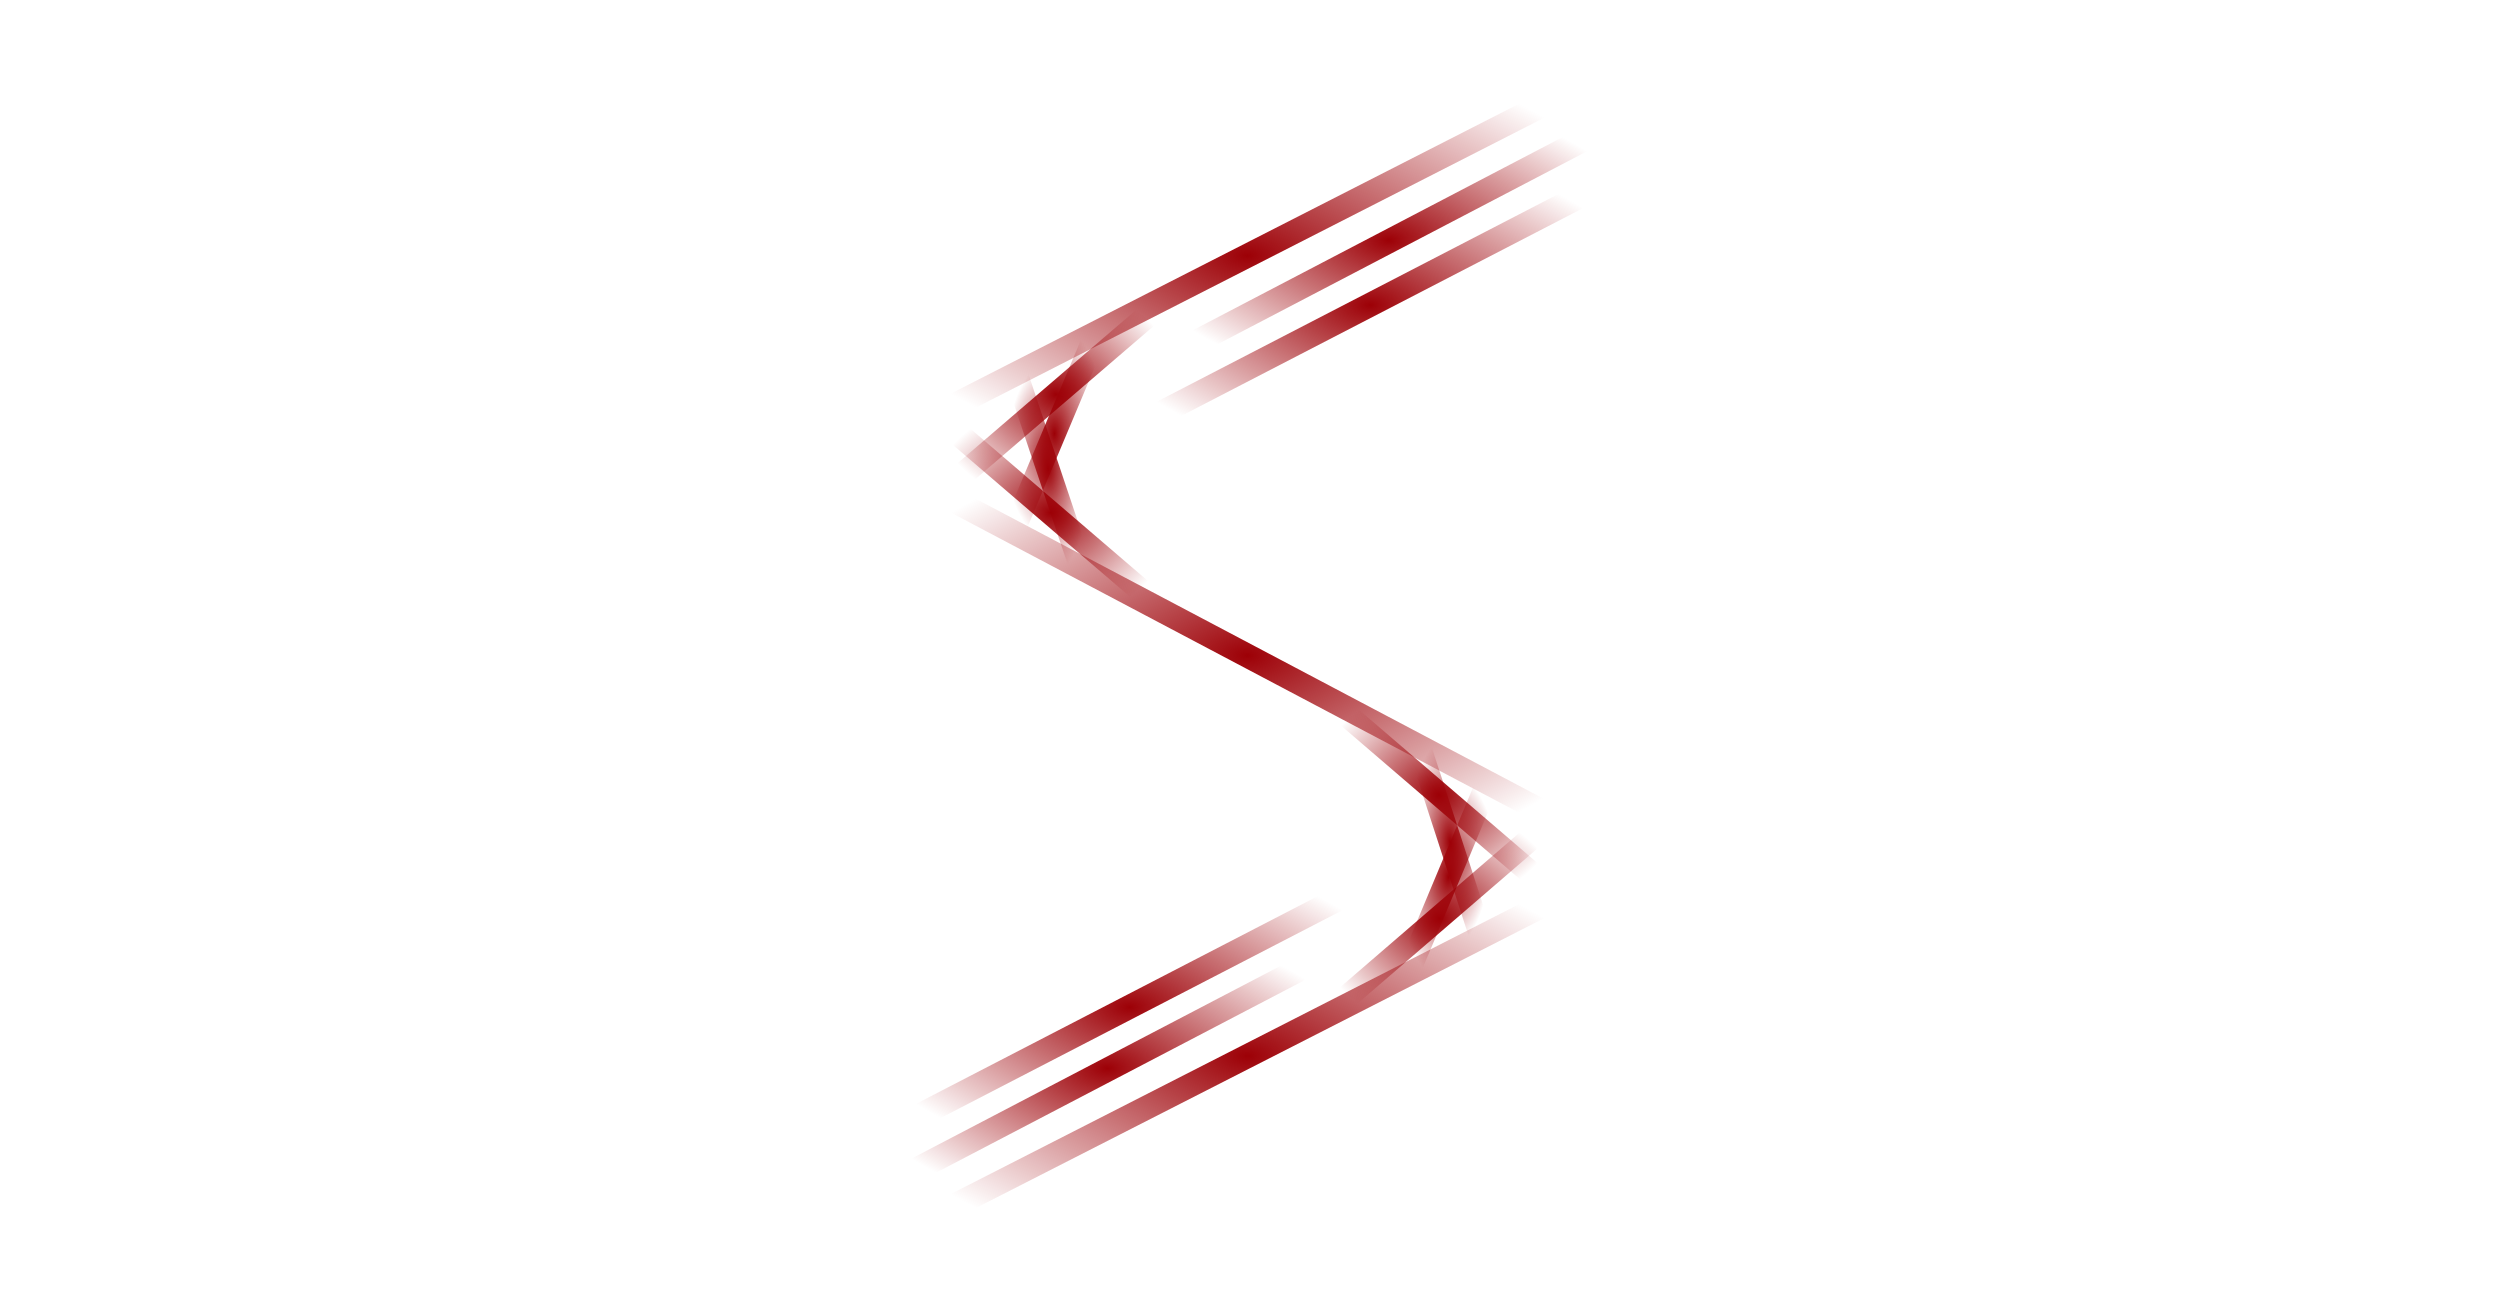 <?xml version="1.0" encoding="UTF-8" standalone="no"?>
<svg
   width="1200"
   height="630"
   viewBox="0 0 317.5 166.688"
   version="1.1"
   id="svg2740"
   sodipodi:docname="thumbnail-light.svg"
   inkscape:export-filename="thumbnail-light.png"
   inkscape:export-xdpi="96"
   inkscape:export-ydpi="96"
   inkscape:version="1.3.2 (091e20ef0f, 2023-11-25)"
   xmlns:inkscape="http://www.inkscape.org/namespaces/inkscape"
   xmlns:sodipodi="http://sodipodi.sourceforge.net/DTD/sodipodi-0.dtd"
   xmlns:xlink="http://www.w3.org/1999/xlink"
   xmlns="http://www.w3.org/2000/svg"
   xmlns:svg="http://www.w3.org/2000/svg">
  <sodipodi:namedview
     id="namedview2742"
     pagecolor="#fbf1c7"
     bordercolor="#999999"
     borderopacity="1"
     inkscape:showpageshadow="0"
     inkscape:pageopacity="0"
     inkscape:pagecheckerboard="0"
     inkscape:deskcolor="#d1d1d1"
     inkscape:document-units="mm"
     showgrid="false"
     inkscape:zoom="0.23063445"
     inkscape:cx="314.35026"
     inkscape:cy="750.10476"
     inkscape:window-width="1348"
     inkscape:window-height="715"
     inkscape:window-x="0"
     inkscape:window-y="0"
     inkscape:window-maximized="1"
     inkscape:current-layer="layer1"
     inkscape:export-bgcolor="#fbf1c7ff" />
  <defs
     id="defs2737">
    <linearGradient
       inkscape:collect="always"
       id="linearGradient2020">
      <stop
         style="stop-color:#9d0006;stop-opacity:1;"
         offset="0"
         id="stop2016" />
      <stop
         style="stop-color:#9d0006;stop-opacity:0;"
         offset="1"
         id="stop2018" />
    </linearGradient>
    <linearGradient
       id="linearGradient1955"
       inkscape:swatch="solid">
      <stop
         style="stop-color:#1b006a;stop-opacity:1;"
         offset="0"
         id="stop1953" />
    </linearGradient>
    <radialGradient
       inkscape:collect="always"
       xlink:href="#linearGradient2020"
       id="radialGradient2052"
       cx="100.373"
       cy="77.502"
       fx="100.373"
       fy="77.502"
       r="8.783"
       gradientTransform="matrix(1,0,0,0.527,0,36.624)"
       gradientUnits="userSpaceOnUse" />
    <radialGradient
       inkscape:collect="always"
       xlink:href="#linearGradient2020"
       id="radialGradient2054"
       cx="99.736"
       cy="79.6"
       fx="99.736"
       fy="79.6"
       r="9.544"
       gradientTransform="matrix(1,0,0,0.521,0,38.138)"
       gradientUnits="userSpaceOnUse" />
    <radialGradient
       inkscape:collect="always"
       xlink:href="#linearGradient2020"
       id="radialGradient2056"
       cx="90.748"
       cy="104.888"
       fx="90.748"
       fy="104.888"
       r="8.783"
       gradientTransform="matrix(1,0,0,0.527,0,49.564)"
       gradientUnits="userSpaceOnUse" />
    <radialGradient
       inkscape:collect="always"
       xlink:href="#linearGradient2020"
       id="radialGradient2058"
       cx="91.506"
       cy="102.81"
       fx="91.506"
       fy="102.81"
       r="9.544"
       gradientTransform="matrix(1,0,0,0.521,0,49.258)"
       gradientUnits="userSpaceOnUse" />
    <radialGradient
       inkscape:collect="always"
       xlink:href="#linearGradient2020"
       id="radialGradient2060"
       cx="102.409"
       cy="98.497"
       fx="102.409"
       fy="98.497"
       r="1.726"
       gradientTransform="matrix(1,0,0,2.009,0,-99.361)"
       gradientUnits="userSpaceOnUse" />
    <radialGradient
       inkscape:collect="always"
       xlink:href="#linearGradient2020"
       id="radialGradient2062"
       cx="102.461"
       cy="97.32"
       fx="102.461"
       fy="97.32"
       r="1.435"
       gradientTransform="matrix(1,0,0,2.426,0,-138.741)"
       gradientUnits="userSpaceOnUse" />
    <radialGradient
       inkscape:collect="always"
       xlink:href="#linearGradient2020"
       id="radialGradient2064"
       cx="88.728"
       cy="85.056"
       fx="88.728"
       fy="85.056"
       r="1.479"
       gradientTransform="matrix(1,0,0,2.377,0,-117.156)"
       gradientUnits="userSpaceOnUse" />
    <radialGradient
       inkscape:collect="always"
       xlink:href="#linearGradient2020"
       id="radialGradient2066"
       cx="88.94"
       cy="83.839"
       fx="88.94"
       fy="83.839"
       r="1.789"
       gradientTransform="matrix(1,0,0,2.012,0,-84.824)"
       gradientUnits="userSpaceOnUse" />
    <radialGradient
       inkscape:collect="always"
       xlink:href="#linearGradient2020"
       id="radialGradient2068"
       cx="102.078"
       cy="95.768"
       fx="102.078"
       fy="95.768"
       r="4.306"
       gradientTransform="matrix(1,0,0,0.846,0,14.785)"
       gradientUnits="userSpaceOnUse" />
    <radialGradient
       inkscape:collect="always"
       xlink:href="#linearGradient2020"
       id="radialGradient2070"
       cx="88.811"
       cy="86.487"
       fx="88.811"
       fy="86.487"
       r="4.276"
       gradientTransform="matrix(1,0,0,0.845,0,13.39)"
       gradientUnits="userSpaceOnUse" />
    <radialGradient
       inkscape:collect="always"
       xlink:href="#linearGradient2020"
       id="radialGradient2072"
       cx="88.986"
       cy="82.566"
       fx="88.986"
       fy="82.566"
       r="4.308"
       gradientTransform="matrix(1,0,0,0.846,0,12.716)"
       gradientUnits="userSpaceOnUse" />
    <radialGradient
       inkscape:collect="always"
       xlink:href="#linearGradient2020"
       id="radialGradient2074"
       cx="102.105"
       cy="99.846"
       fx="102.105"
       fy="99.846"
       r="4.335"
       gradientTransform="matrix(1,0,0,0.849,0,15.119)"
       gradientUnits="userSpaceOnUse" />
    <radialGradient
       inkscape:collect="always"
       xlink:href="#linearGradient2020"
       id="radialGradient2076"
       cx="95.538"
       cy="91.203"
       fx="95.538"
       fy="91.203"
       r="13.553"
       gradientTransform="matrix(1,0,0,0.525,0,43.312)"
       gradientUnits="userSpaceOnUse" />
    <radialGradient
       inkscape:collect="always"
       xlink:href="#linearGradient2020"
       id="radialGradient2078"
       cx="95.537"
       cy="104.437"
       fx="95.537"
       fy="104.437"
       r="13.568"
       gradientTransform="matrix(1,0,0,0.508,0,51.379)"
       gradientUnits="userSpaceOnUse" />
    <radialGradient
       inkscape:collect="always"
       xlink:href="#linearGradient2020"
       id="radialGradient2080"
       cx="95.537"
       cy="77.978"
       fx="95.537"
       fy="77.978"
       r="13.568"
       gradientTransform="matrix(1,0,0,0.508,0,38.363)"
       gradientUnits="userSpaceOnUse" />
  </defs>
  <g
     inkscape:label="Layer 1"
     inkscape:groupmode="layer"
     id="layer1"
     transform="translate(-82.095,-71.218)">
    <g
       id="g1"
       inkscape:label="gruvbox-logo"
       transform="matrix(3.715,0,0,3.842,-114.406,-195.898)">
      <path
         style="fill:#280b0b;fill-opacity:1;stroke:url(#radialGradient2080);stroke-width:0.794;stroke-linecap:round;stroke-linejoin:round;stroke-miterlimit:1;stroke-dasharray:none;stroke-opacity:1"
         d="m 108.707,71.483 -26.341,12.992"
         id="path1872" />
      <path
         style="fill:#280b0b;fill-opacity:1;stroke:url(#radialGradient2078);stroke-width:0.794;stroke-linecap:round;stroke-miterlimit:1;stroke-dasharray:none;stroke-opacity:1"
         d="M 108.707,97.941 82.366,110.933"
         id="path1874" />
      <path
         style="fill:#280b0b;fill-opacity:1;stroke:url(#radialGradient2076);stroke-width:0.794;stroke-linecap:round;stroke-miterlimit:1;stroke-dasharray:none;stroke-opacity:1"
         d="m 108.694,97.922 -13.156,-6.72 -13.156,-6.72"
         id="path1876"
         sodipodi:nodetypes="ccc" />
      <path
         style="fill:#280b0b;fill-opacity:1;stroke:url(#radialGradient2074);stroke-width:0.794;stroke-linecap:round;stroke-linejoin:round;stroke-miterlimit:1;stroke-dasharray:none;stroke-opacity:1"
         d="m 98.167,103.127 7.877,-6.564"
         id="path1878"
         sodipodi:nodetypes="cc" />
      <path
         style="fill:#280b0b;fill-opacity:1;stroke:url(#radialGradient2072);stroke-width:0.794;stroke-linecap:round;stroke-linejoin:round;stroke-miterlimit:1;stroke-dasharray:none;stroke-opacity:1"
         d="m 85.075,85.813 7.822,-6.495"
         id="path1880"
         sodipodi:nodetypes="cc" />
      <path
         style="fill:#280b0b;fill-opacity:1;stroke:url(#radialGradient2070);stroke-width:0.794;stroke-linecap:round;stroke-linejoin:round;stroke-miterlimit:1;stroke-dasharray:none;stroke-opacity:1"
         d="m 84.932,83.27 7.758,6.434"
         id="path1882"
         sodipodi:nodetypes="cc" />
      <path
         style="fill:#280b0b;fill-opacity:1;stroke:url(#radialGradient2068);stroke-width:0.794;stroke-linecap:round;stroke-linejoin:round;stroke-miterlimit:1;stroke-dasharray:none;stroke-opacity:1"
         d="m 98.169,92.523 7.819,6.49"
         id="path1884"
         sodipodi:nodetypes="cc" />
      <path
         style="fill:#280b0b;fill-opacity:1;stroke:url(#radialGradient2066);stroke-width:0.794;stroke-linecap:round;stroke-linejoin:round;stroke-miterlimit:1;stroke-dasharray:none;stroke-opacity:1"
         d="m 87.548,87.041 2.785,-6.405"
         id="path1886"
         sodipodi:nodetypes="cc" />
      <path
         style="fill:#280b0b;fill-opacity:1;stroke:url(#radialGradient2064);stroke-width:0.794;stroke-linecap:round;stroke-linejoin:round;stroke-miterlimit:1;stroke-dasharray:none;stroke-opacity:1"
         d="m 89.811,88.175 -2.164,-6.238"
         id="path1888"
         sodipodi:nodetypes="cc" />
      <path
         style="fill:#280b0b;fill-opacity:1;stroke:url(#radialGradient2062);stroke-width:0.794;stroke-linecap:round;stroke-linejoin:round;stroke-miterlimit:1;stroke-dasharray:none;stroke-opacity:1"
         d="m 103.5,100.405 -2.077,-6.17"
         id="path1890"
         sodipodi:nodetypes="cc" />
      <path
         style="fill:#280b0b;fill-opacity:1;stroke:url(#radialGradient2060);stroke-width:0.794;stroke-linecap:round;stroke-linejoin:round;stroke-miterlimit:1;stroke-dasharray:none;stroke-opacity:1"
         d="m 101.08,101.568 2.659,-6.142"
         id="path1892"
         sodipodi:nodetypes="cc" />
      <path
         style="fill:#280b0b;fill-opacity:1;stroke:url(#radialGradient2058);stroke-width:0.794;stroke-linecap:round;stroke-linejoin:round;stroke-miterlimit:1;stroke-dasharray:none;stroke-opacity:1"
         d="M 100.653,98.236 82.359,107.384"
         id="path3626"
         sodipodi:nodetypes="cc" />
      <path
         style="fill:#280b0b;fill-opacity:1;stroke:url(#radialGradient2056);stroke-width:0.794;stroke-linecap:round;stroke-linejoin:round;stroke-miterlimit:1;stroke-dasharray:none;stroke-opacity:1"
         d="m 99.134,100.652 -16.773,8.472"
         id="path3628"
         sodipodi:nodetypes="cc" />
      <path
         style="fill:#280b0b;fill-opacity:1;stroke:url(#radialGradient2054);stroke-width:0.794;stroke-linecap:round;stroke-linejoin:round;stroke-miterlimit:1;stroke-dasharray:none;stroke-opacity:1"
         d="m 108.883,75.025 -18.294,9.149"
         id="path3630"
         sodipodi:nodetypes="cc" />
      <path
         style="fill:#280b0b;fill-opacity:1;stroke:url(#radialGradient2052);stroke-width:0.794;stroke-linecap:round;stroke-linejoin:round;stroke-miterlimit:1;stroke-dasharray:none;stroke-opacity:1"
         d="m 108.76,73.266 -16.773,8.472"
         id="path3632"
         sodipodi:nodetypes="cc" />
    </g>
  </g>
</svg>
